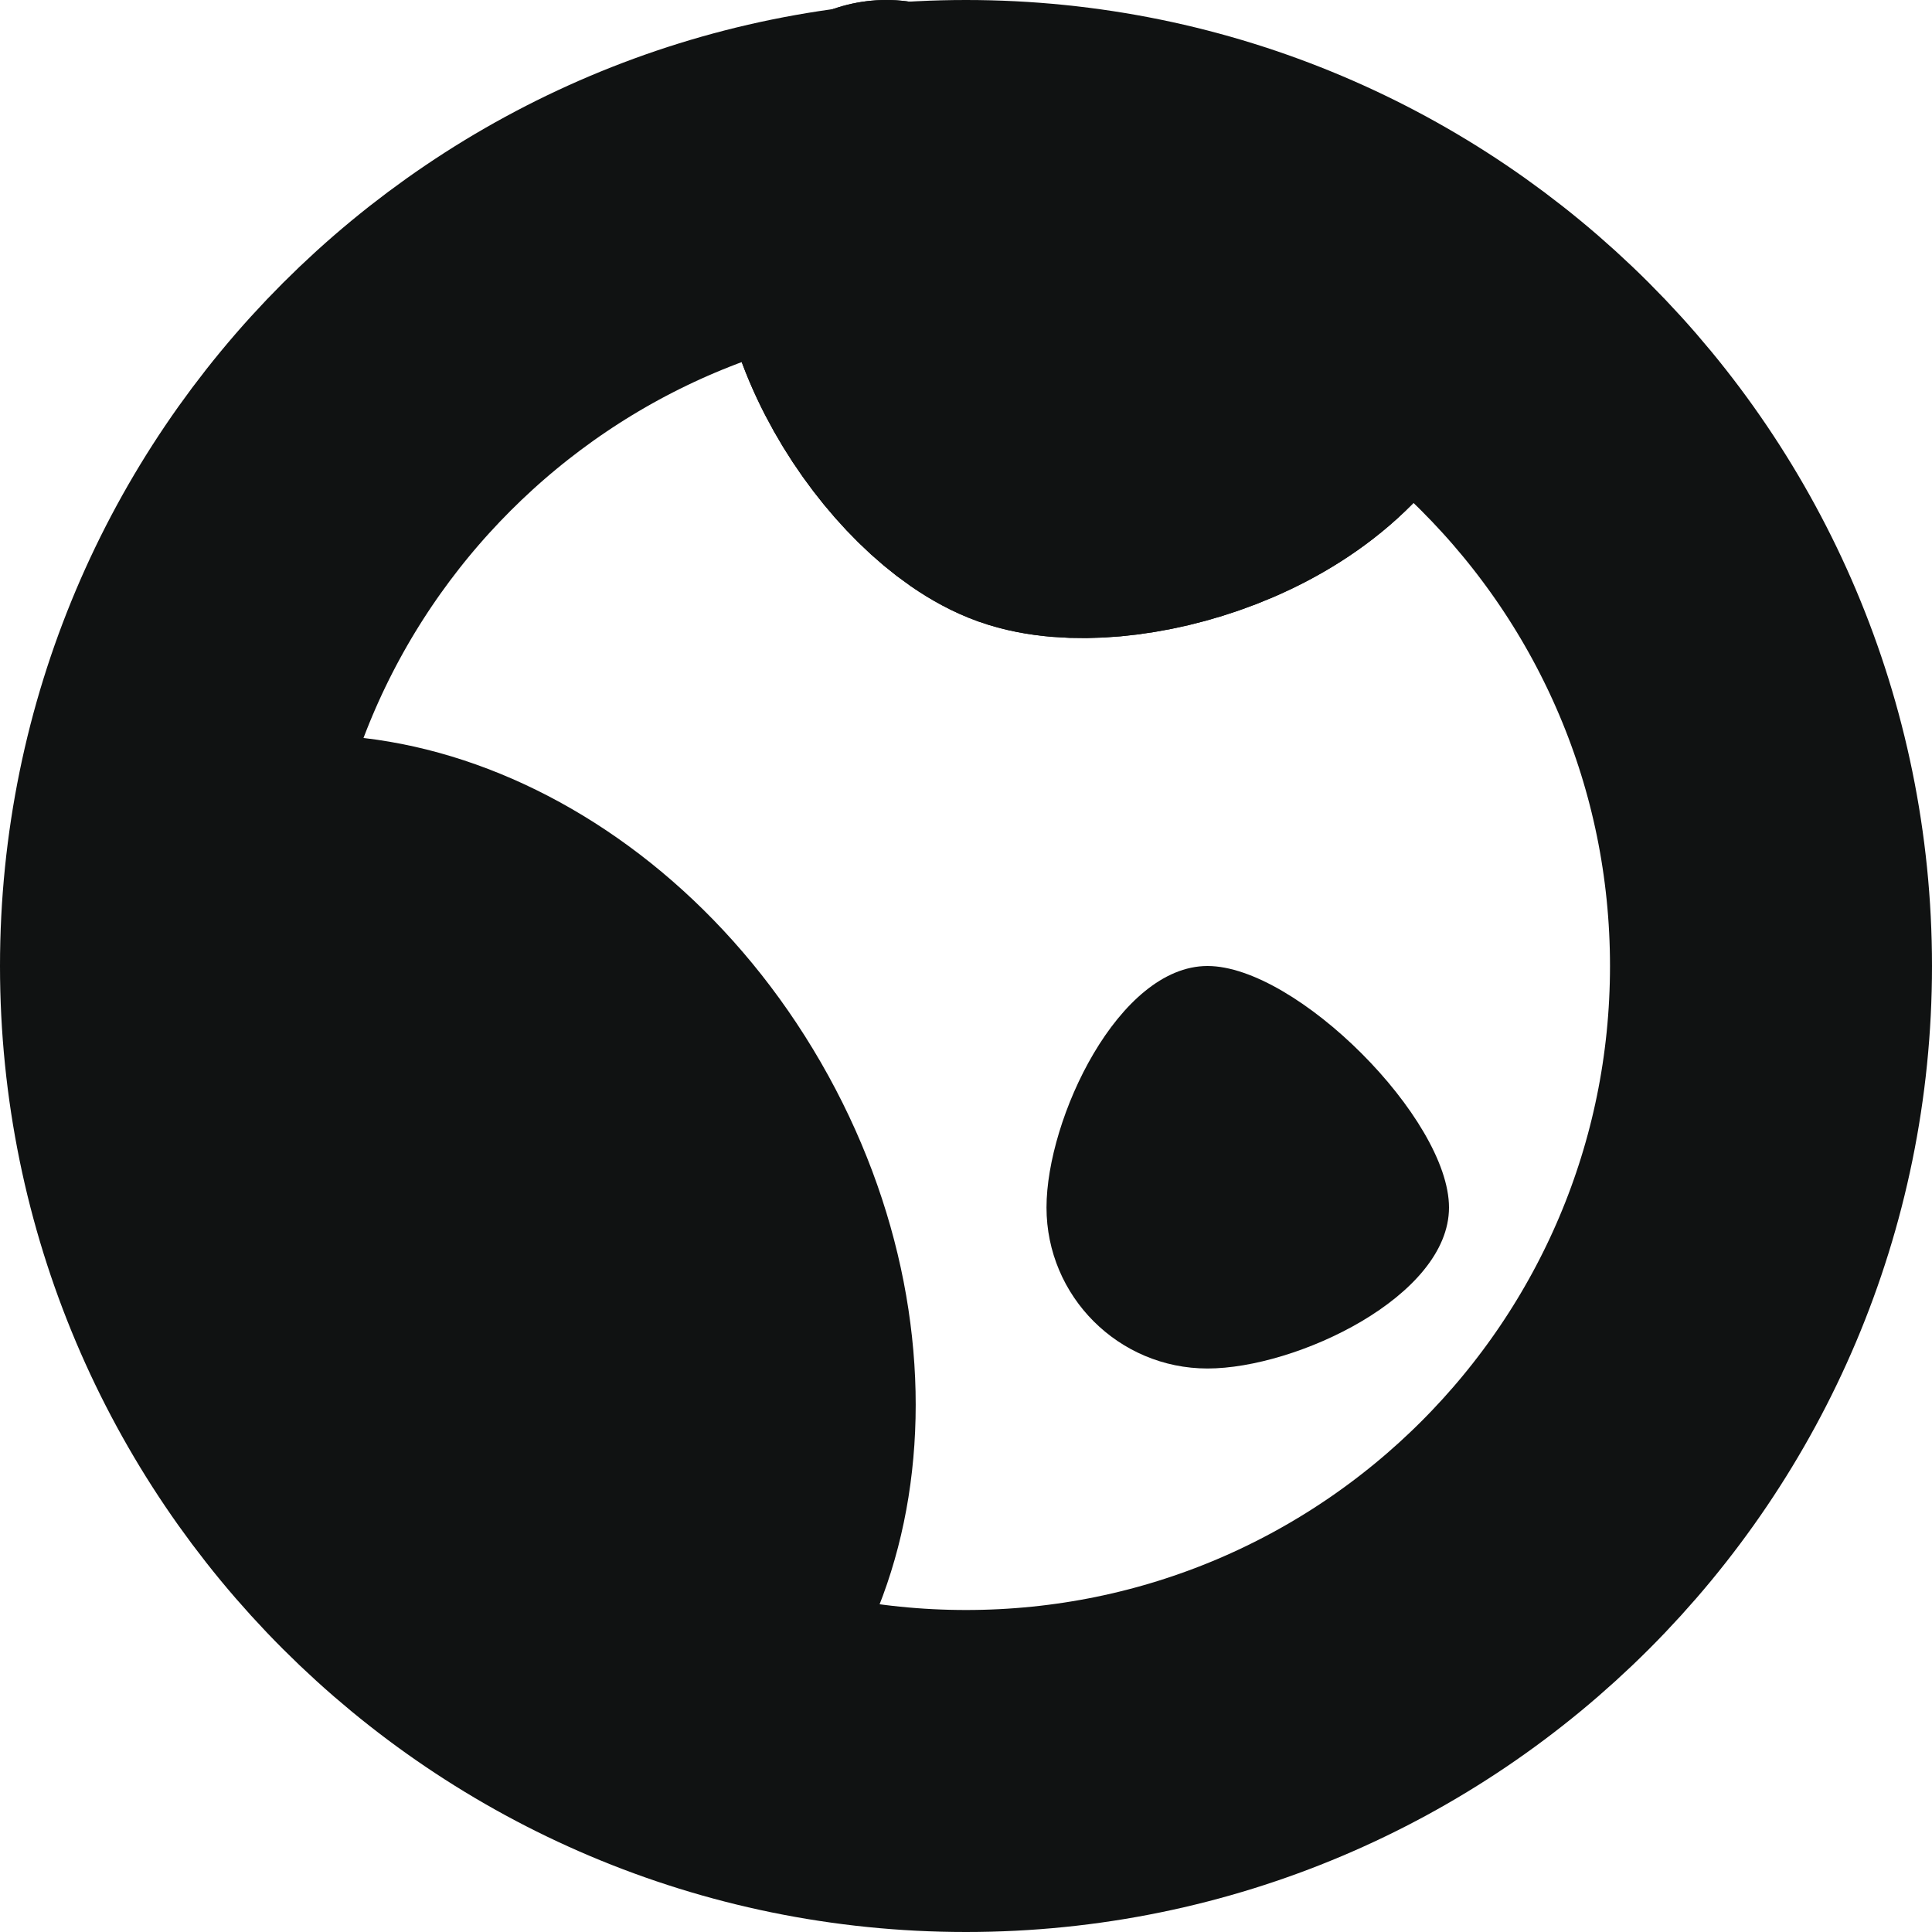 <svg width="12" height="12" viewBox="0 0 12 12" fill="none" xmlns="http://www.w3.org/2000/svg">
<g clip-path="url(#clip0_803_361)">
<path d="M6 11C8.761 11 11 8.761 11 6C11 3.239 8.761 1 6 1C3.239 1 1 3.239 1 6C1 8.761 3.239 11 6 11Z" stroke="#101212" stroke-width="2" stroke-linecap="round" stroke-linejoin="round"/>
<path d="M5.098 6.598C6.118 8.364 5.781 10.468 4.347 11.296L0.653 4.9C2.088 4.071 4.078 4.832 5.098 6.598Z" fill="#101212"/>
<path d="M5.505 1C5.226 1.78 5.944 2.75 6.412 2.918C6.88 3.085 8.051 2.791 8.33 2.011" stroke="#101212" stroke-width="2" stroke-linecap="round" stroke-linejoin="round"/>
<path d="M5.505 1C5.226 1.78 5.944 2.75 6.412 2.918C6.88 3.085 8.051 2.791 8.33 2.011" stroke="#101212" stroke-width="2" stroke-linecap="round" stroke-linejoin="round"/>
<path d="M9 7.5C9 8.052 8.052 8.5 7.5 8.5C6.948 8.5 6.5 8.052 6.5 7.5C6.5 6.948 6.948 6 7.5 6C8.052 6 9 6.948 9 7.5Z" fill="#101212"/>
</g>
<defs>
<clipPath id="clip0_803_361">
<rect width="12" height="12" fill="white"/>
</clipPath>
</defs>
</svg>
